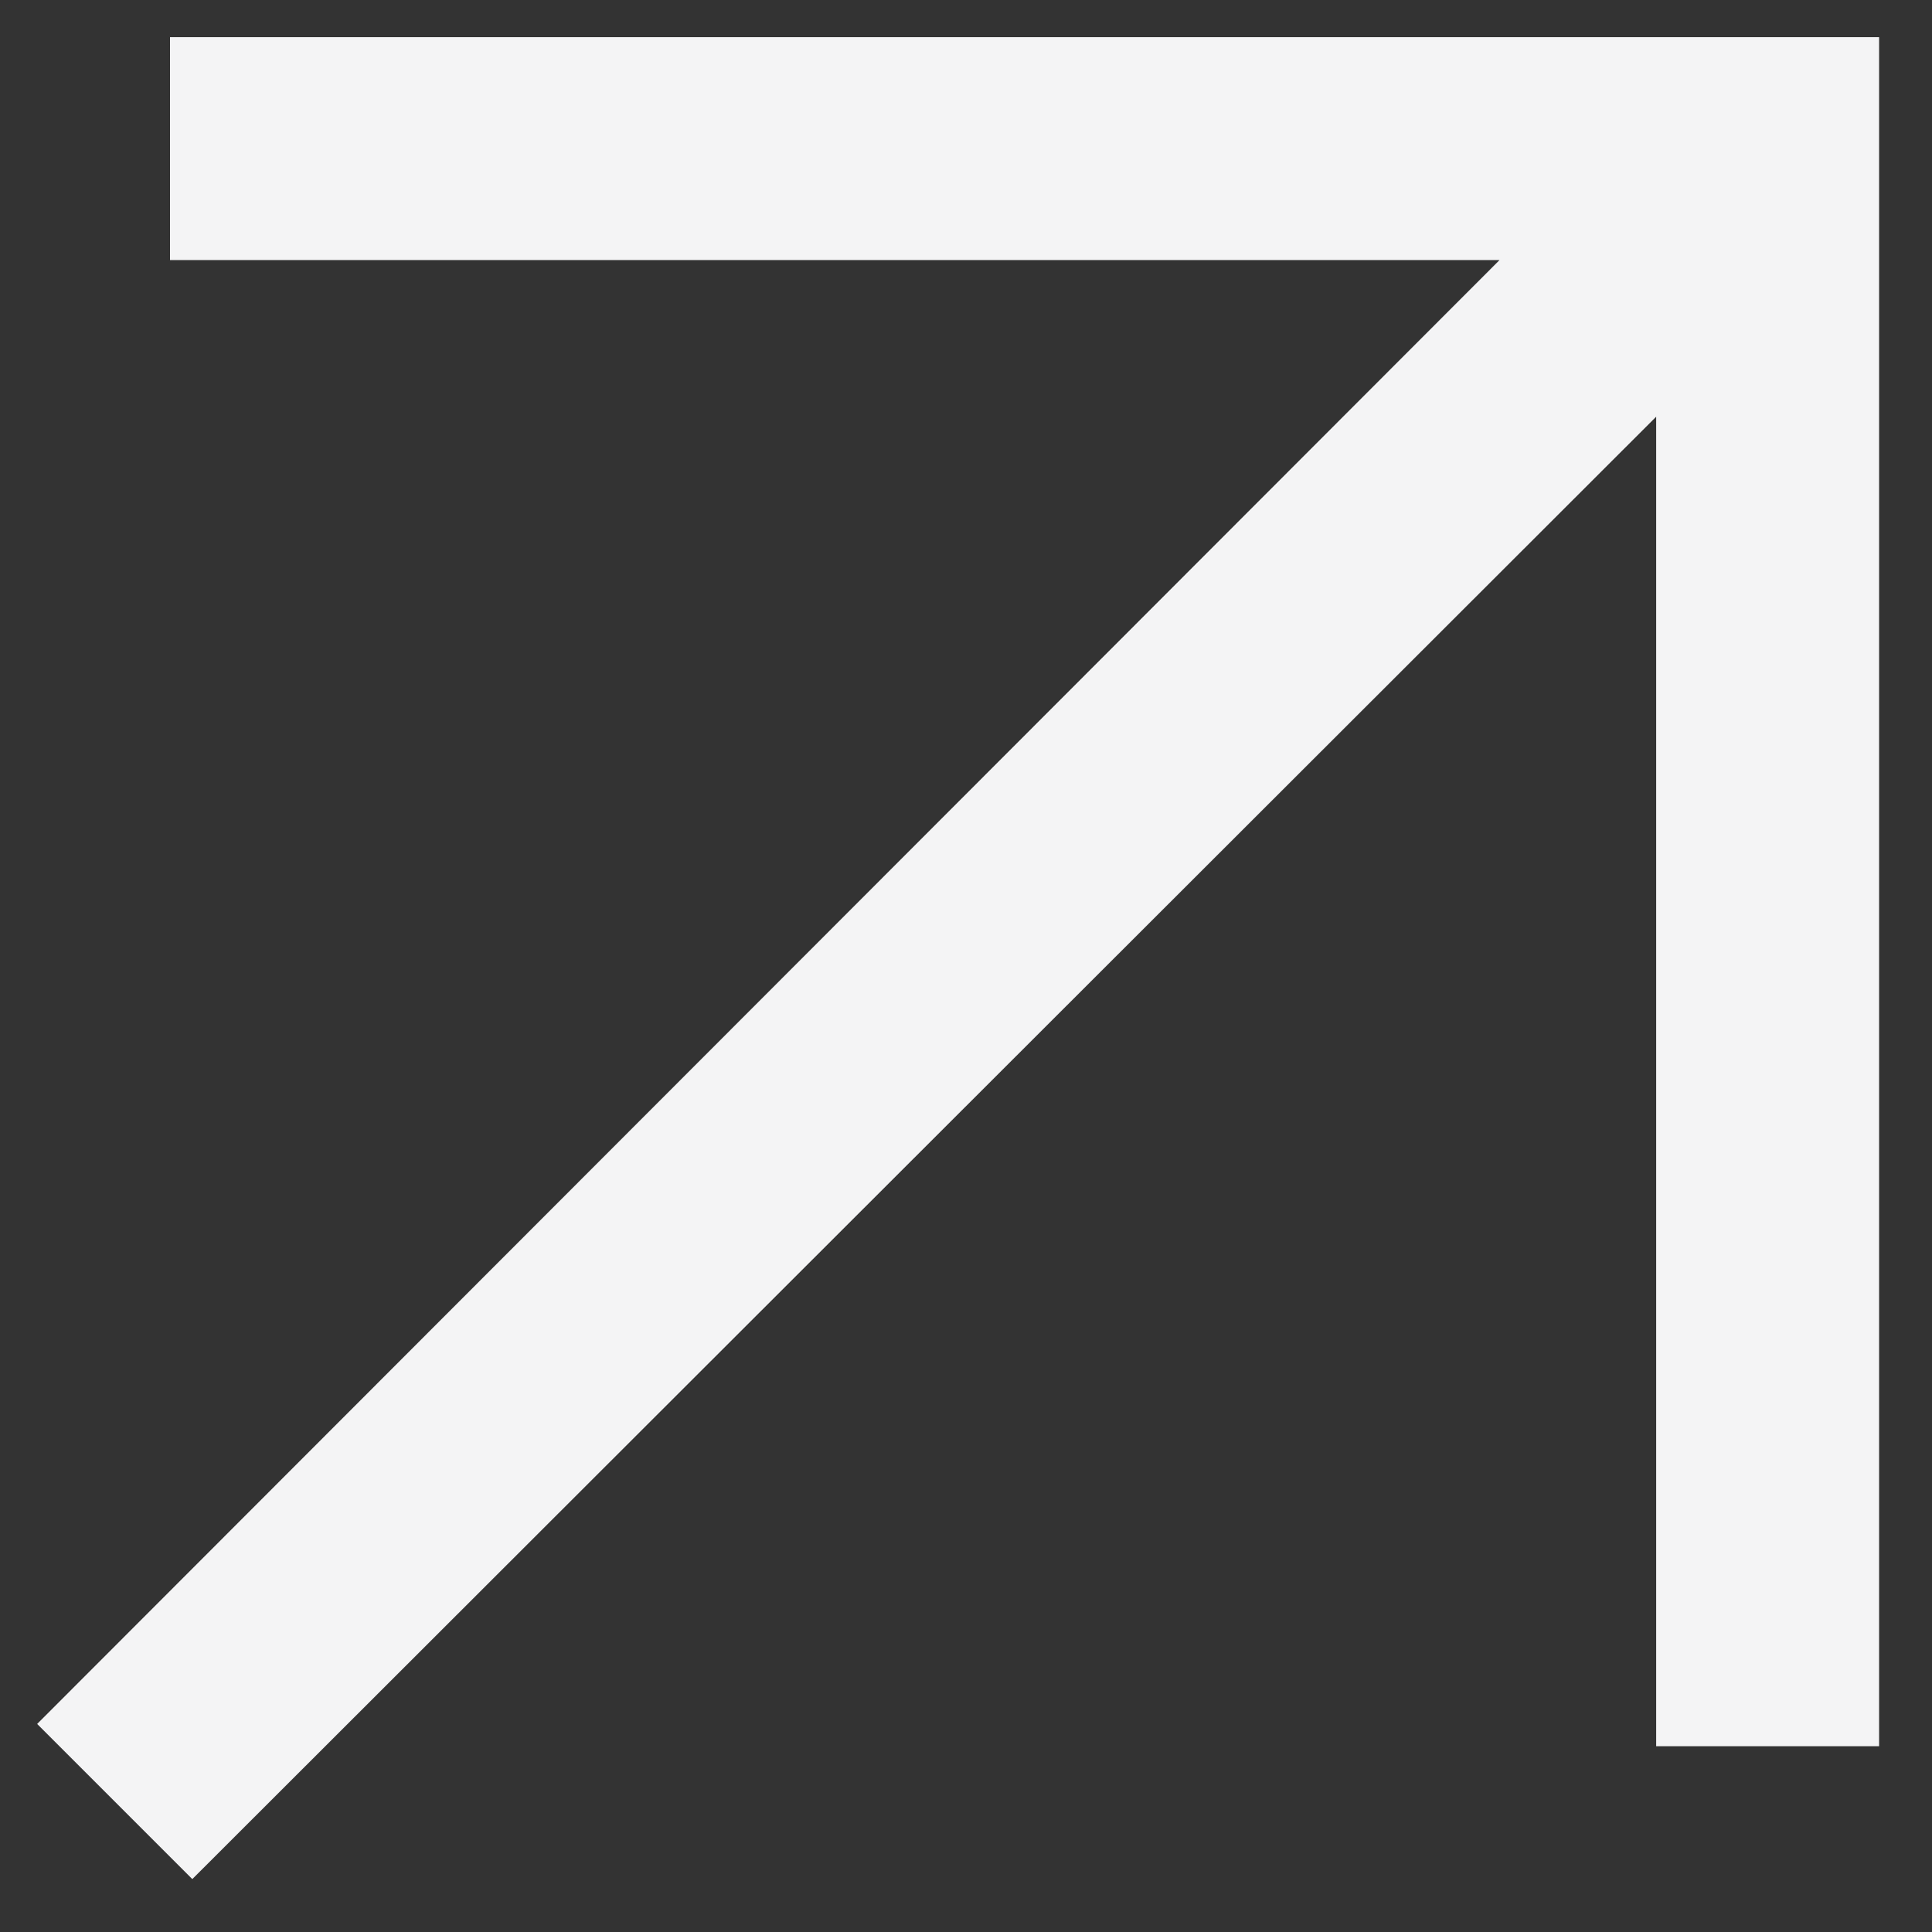 <svg width="13" height="13" viewBox="0 0 13 13" fill="none" xmlns="http://www.w3.org/2000/svg">
<rect x="0" y="0" width="13" height="13" fill="#333333" stroke="none"/>
<path d="M1.294 12.644L0.25 11.6L10.09 1.75H1.144V0.25H12.644V11.75H11.144V2.804L1.294 12.644Z" fill="#F4F4F5"/>
</svg>
